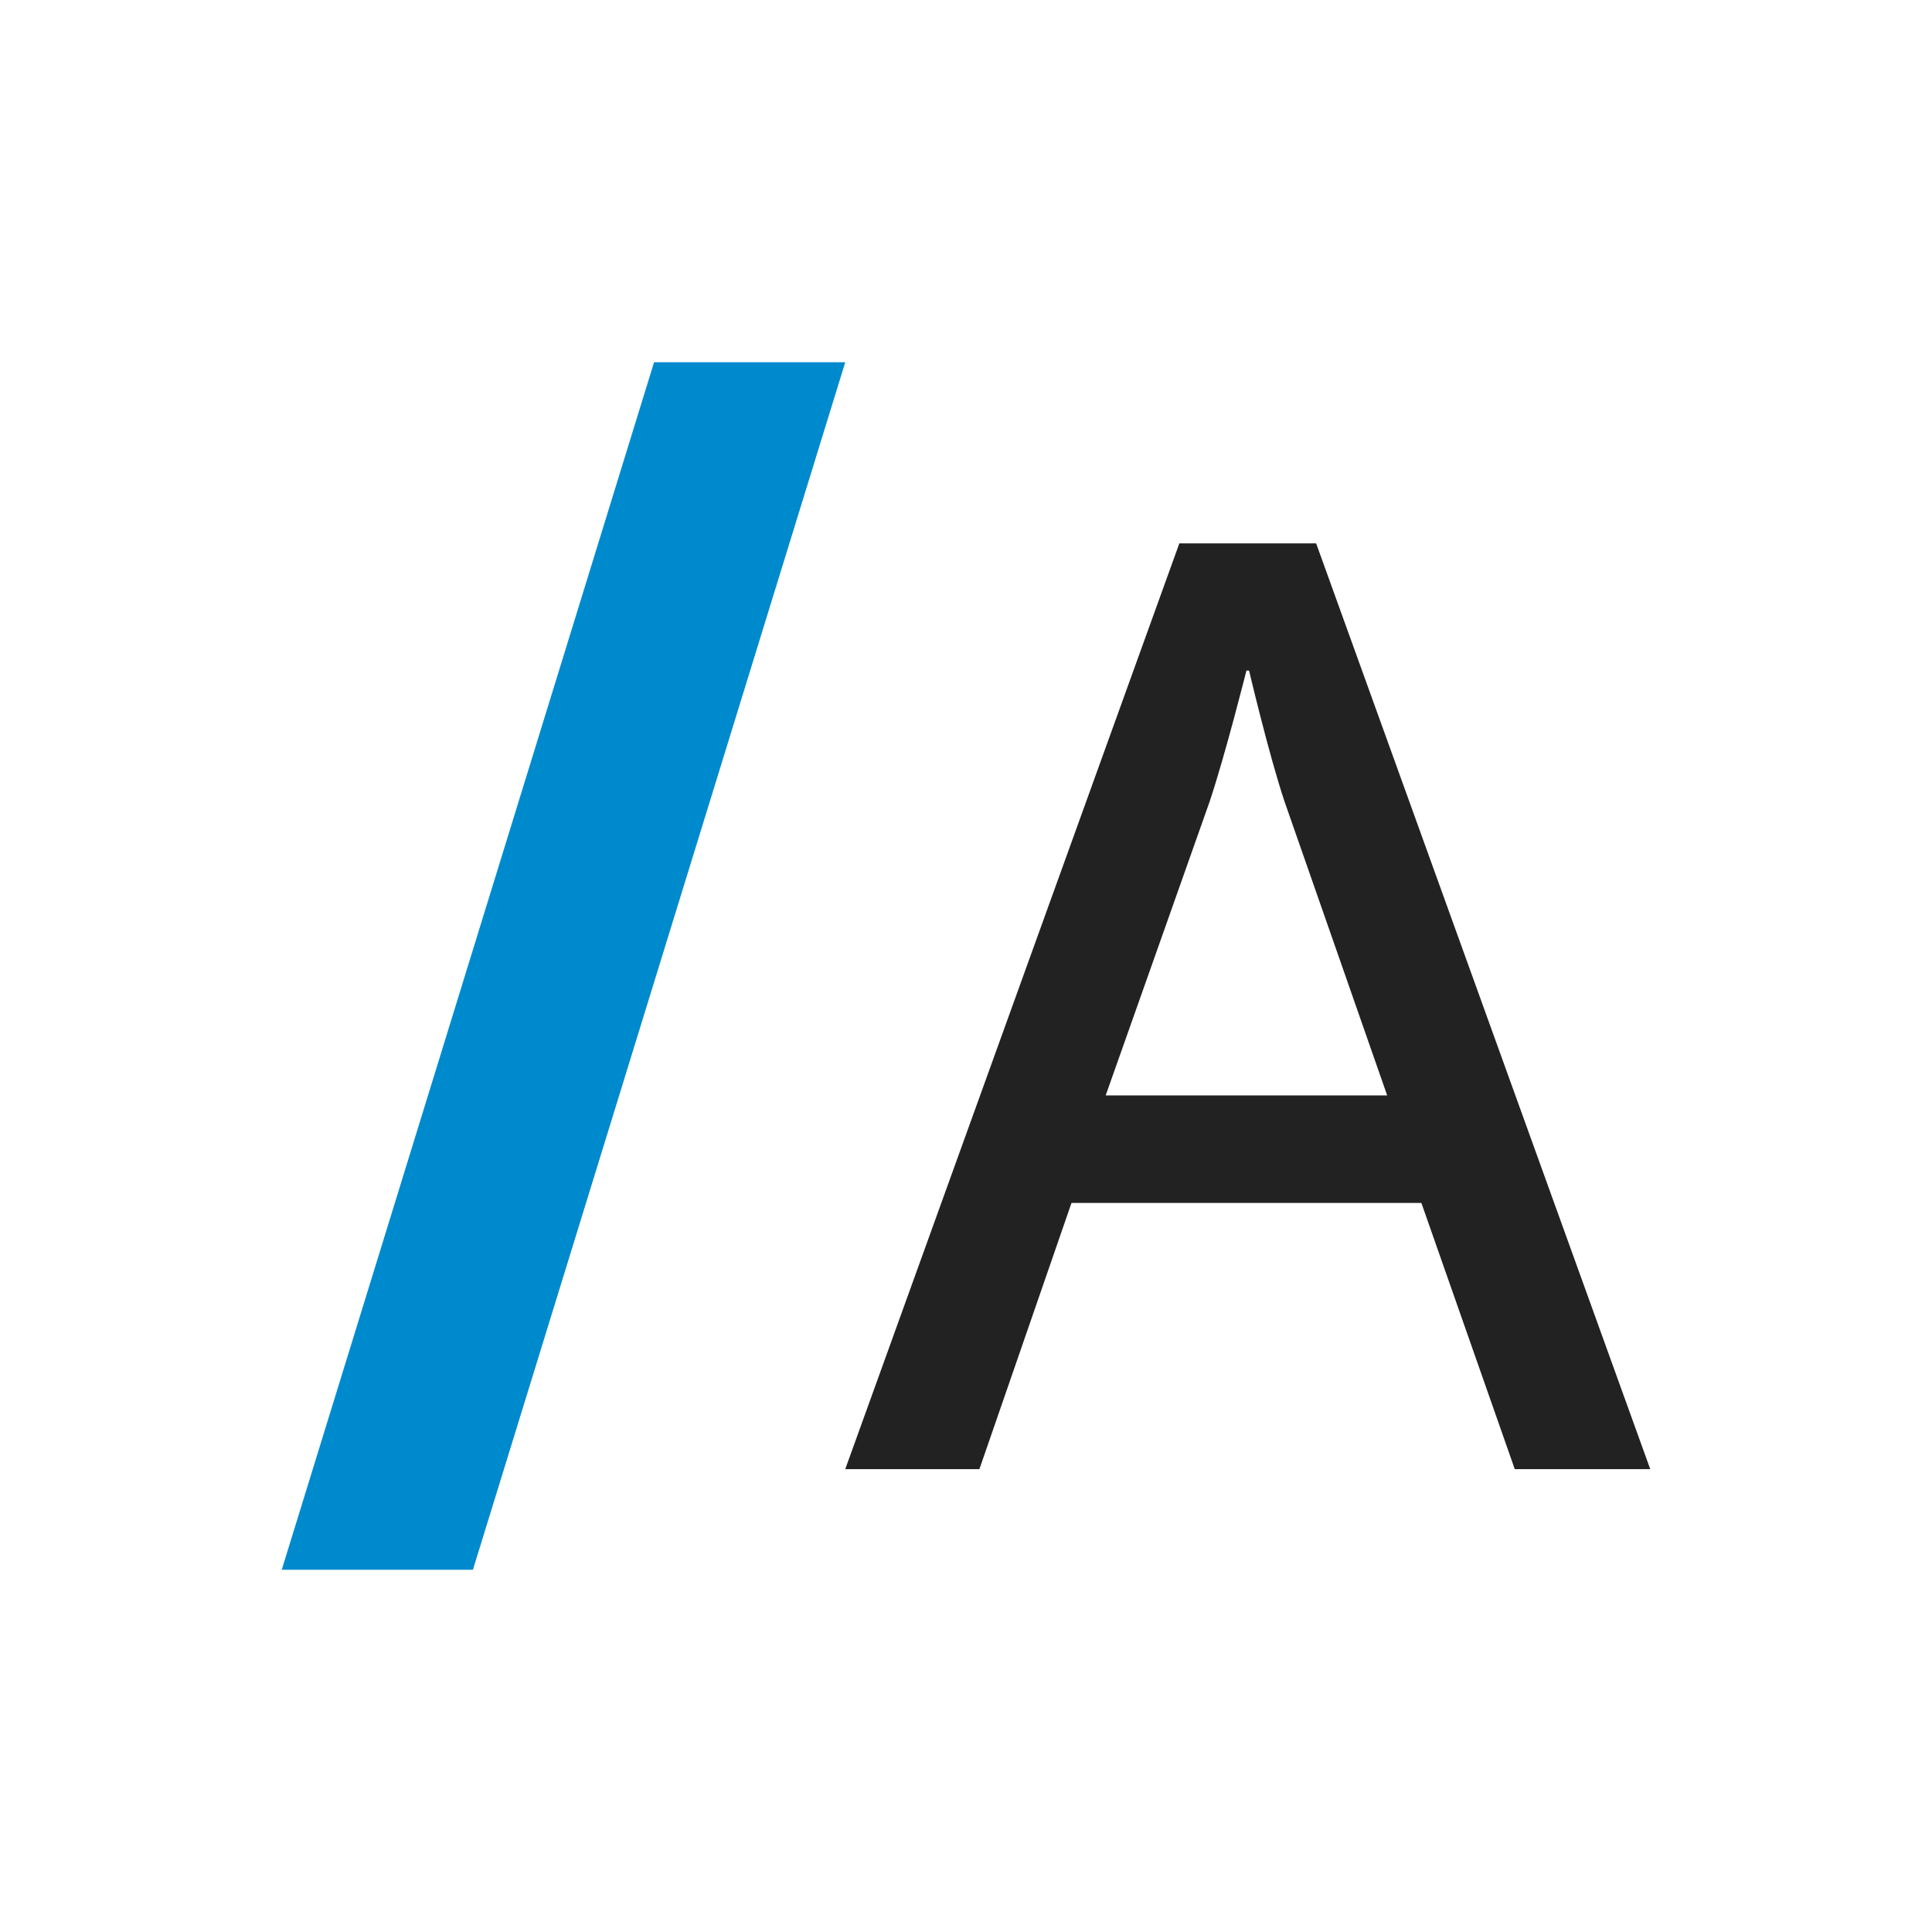 <?xml version="1.0" encoding="UTF-8"?>
<svg width="192px" height="192px" viewBox="0 0 192 192" version="1.1" xmlns="http://www.w3.org/2000/svg" xmlns:xlink="http://www.w3.org/1999/xlink">
    <title>Other/logo/colored/Anywhere</title>
    <g id="Other/logo/colored/Anywhere" stroke="none" stroke-width="1" fill="none" fill-rule="evenodd">
        <rect id="area" x="0" y="0" width="192" height="192"></rect>
        <g id="Logo" transform="translate(28, 36)">
            <path d="M122.535,110 L136,110 L102.797,18 L89.202,18 L56,110 L69.333,110 L78.484,83.547 L113.255,83.547 L122.535,110 Z M96.131,30.64 C96.131,30.64 98.091,38.98 99.66,43.671 L109.856,72.861 L81.882,72.861 L92.209,43.671 C93.778,38.98 95.869,30.64 95.869,30.64 L96.131,30.64 Z" id="Shape" fill="#222222" fill-rule="nonzero"></path>
            <polygon id="Path" fill="#008ACE" points="46.699 0 37 0 0 120 9.449 120 19 120 56 0"></polygon>
        </g>
    </g>
</svg>